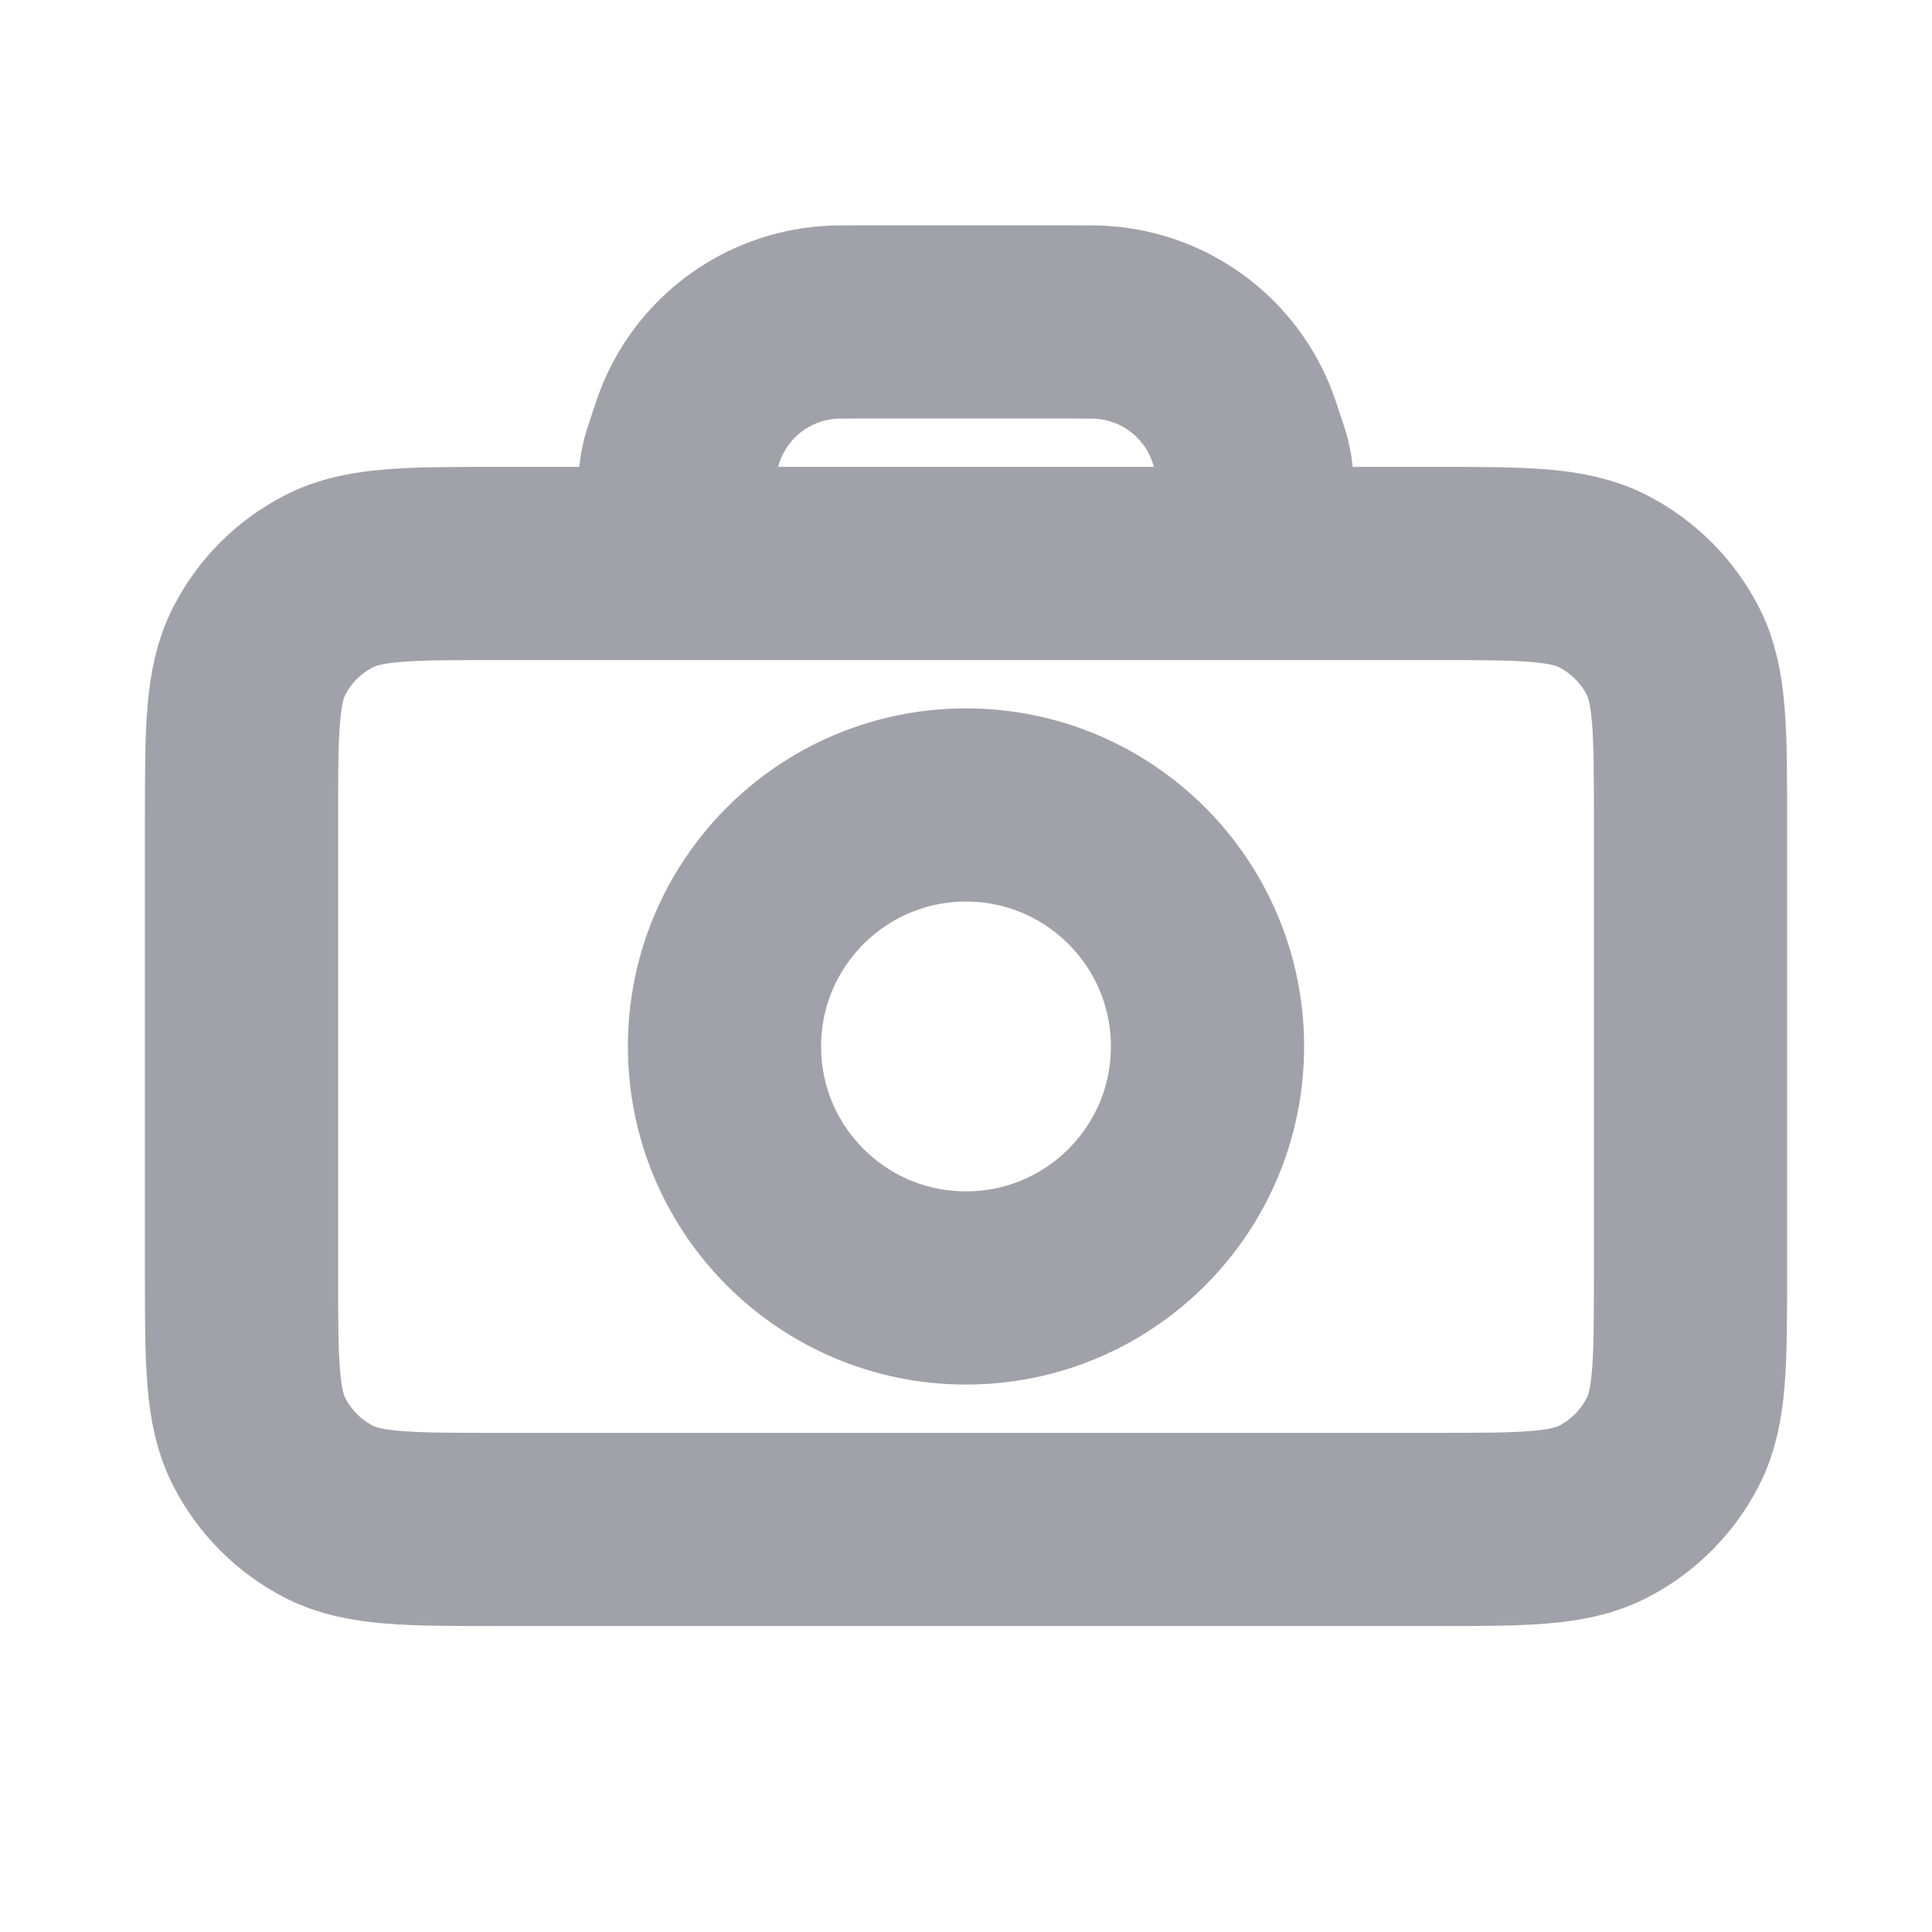 <svg width="20" height="20" viewBox="0 0 20 20" fill="none" xmlns="http://www.w3.org/2000/svg">
<path d="M7.907 5.833H5.167C4.233 5.833 3.766 5.833 3.41 6.015C3.096 6.175 2.841 6.429 2.682 6.743C2.5 7.1 2.5 7.567 2.5 8.5V13.167C2.5 14.1 2.5 14.566 2.682 14.923C2.841 15.236 3.096 15.492 3.41 15.652C3.766 15.833 4.232 15.833 5.164 15.833H14.836C15.768 15.833 16.233 15.833 16.59 15.652C16.903 15.492 17.159 15.236 17.319 14.923C17.5 14.567 17.5 14.101 17.5 13.169V8.497C17.5 7.566 17.5 7.099 17.319 6.743C17.159 6.429 16.903 6.175 16.59 6.015C16.233 5.833 15.767 5.833 14.834 5.833H12.092M7.907 5.833H7.959M7.907 5.833C7.918 5.833 7.929 5.833 7.94 5.833L7.959 5.833M7.907 5.833C7.819 5.833 7.769 5.833 7.73 5.828C7.241 5.774 6.905 5.307 7.008 4.826C7.017 4.781 7.036 4.724 7.074 4.612L7.075 4.607C7.118 4.479 7.139 4.414 7.163 4.358C7.405 3.778 7.953 3.384 8.579 3.338C8.64 3.333 8.708 3.333 8.843 3.333H11.157C11.292 3.333 11.36 3.333 11.421 3.338C12.048 3.384 12.595 3.778 12.837 4.358C12.861 4.414 12.882 4.479 12.925 4.607C12.963 4.722 12.983 4.78 12.992 4.826C13.095 5.308 12.76 5.774 12.27 5.828C12.231 5.833 12.181 5.833 12.092 5.833M7.959 5.833H12.041M12.041 5.833H12.092M12.041 5.833L12.059 5.833C12.071 5.833 12.082 5.833 12.092 5.833M10 13.333C8.619 13.333 7.5 12.214 7.5 10.833C7.5 9.453 8.619 8.333 10 8.333C11.381 8.333 12.5 9.453 12.5 10.833C12.5 12.214 11.381 13.333 10 13.333Z" stroke="#A1A1AA" stroke-width="2" stroke-linecap="round" stroke-linejoin="round"/>
</svg>
